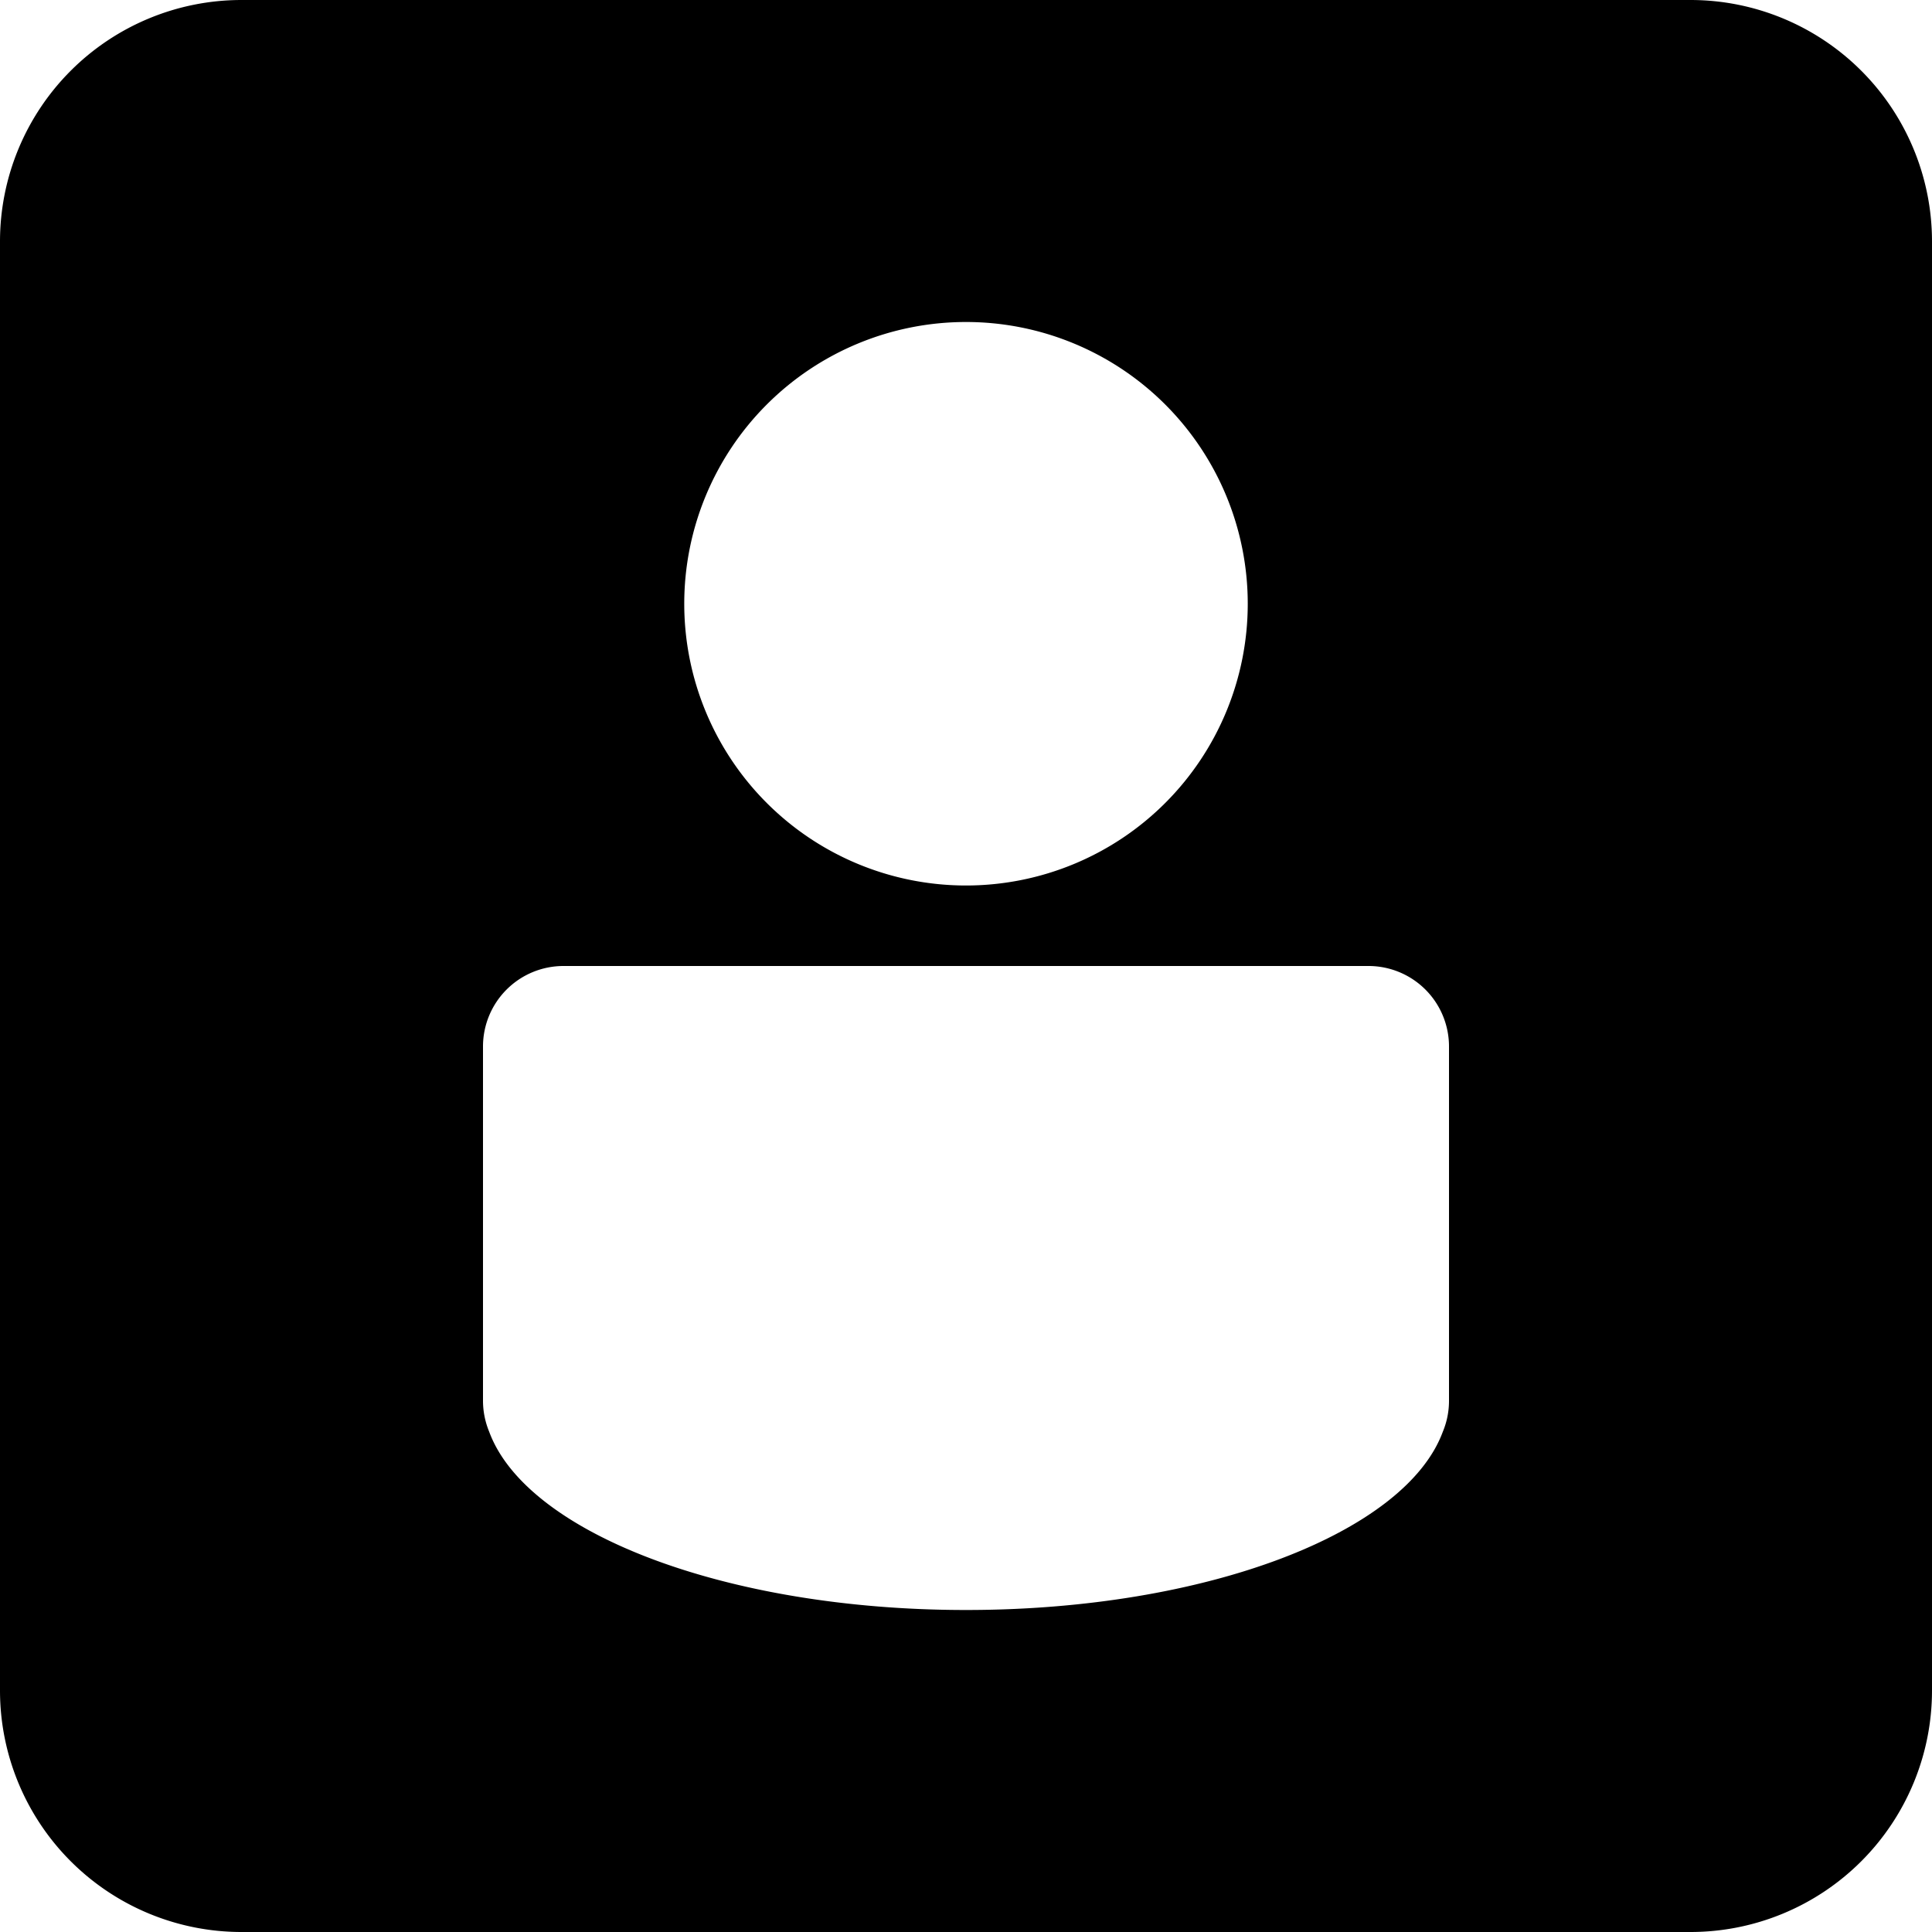 <svg width="24" height="24" viewBox="0 0 24 24"><path d="M3 0h18a3 3 0 0 1 3 3v18a3 3 0 0 1-3 3H3a3 3 0 0 1-3-3V3a3 3 0 0 1 3-3zm9 11a3.5 3.5 0 1 0 0-7 3.5 3.5 0 0 0 0 7zm0 9c2.985 0 5.46-.959 5.923-2.214A.997.997 0 0 0 18 17.4V13a1 1 0 0 0-1-1H7a1 1 0 0 0-1 1v4.4c0 .137.028.267.077.386C6.54 19.041 9.015 20 12 20z" fill="currentColor" fill-rule="evenodd"/></svg>